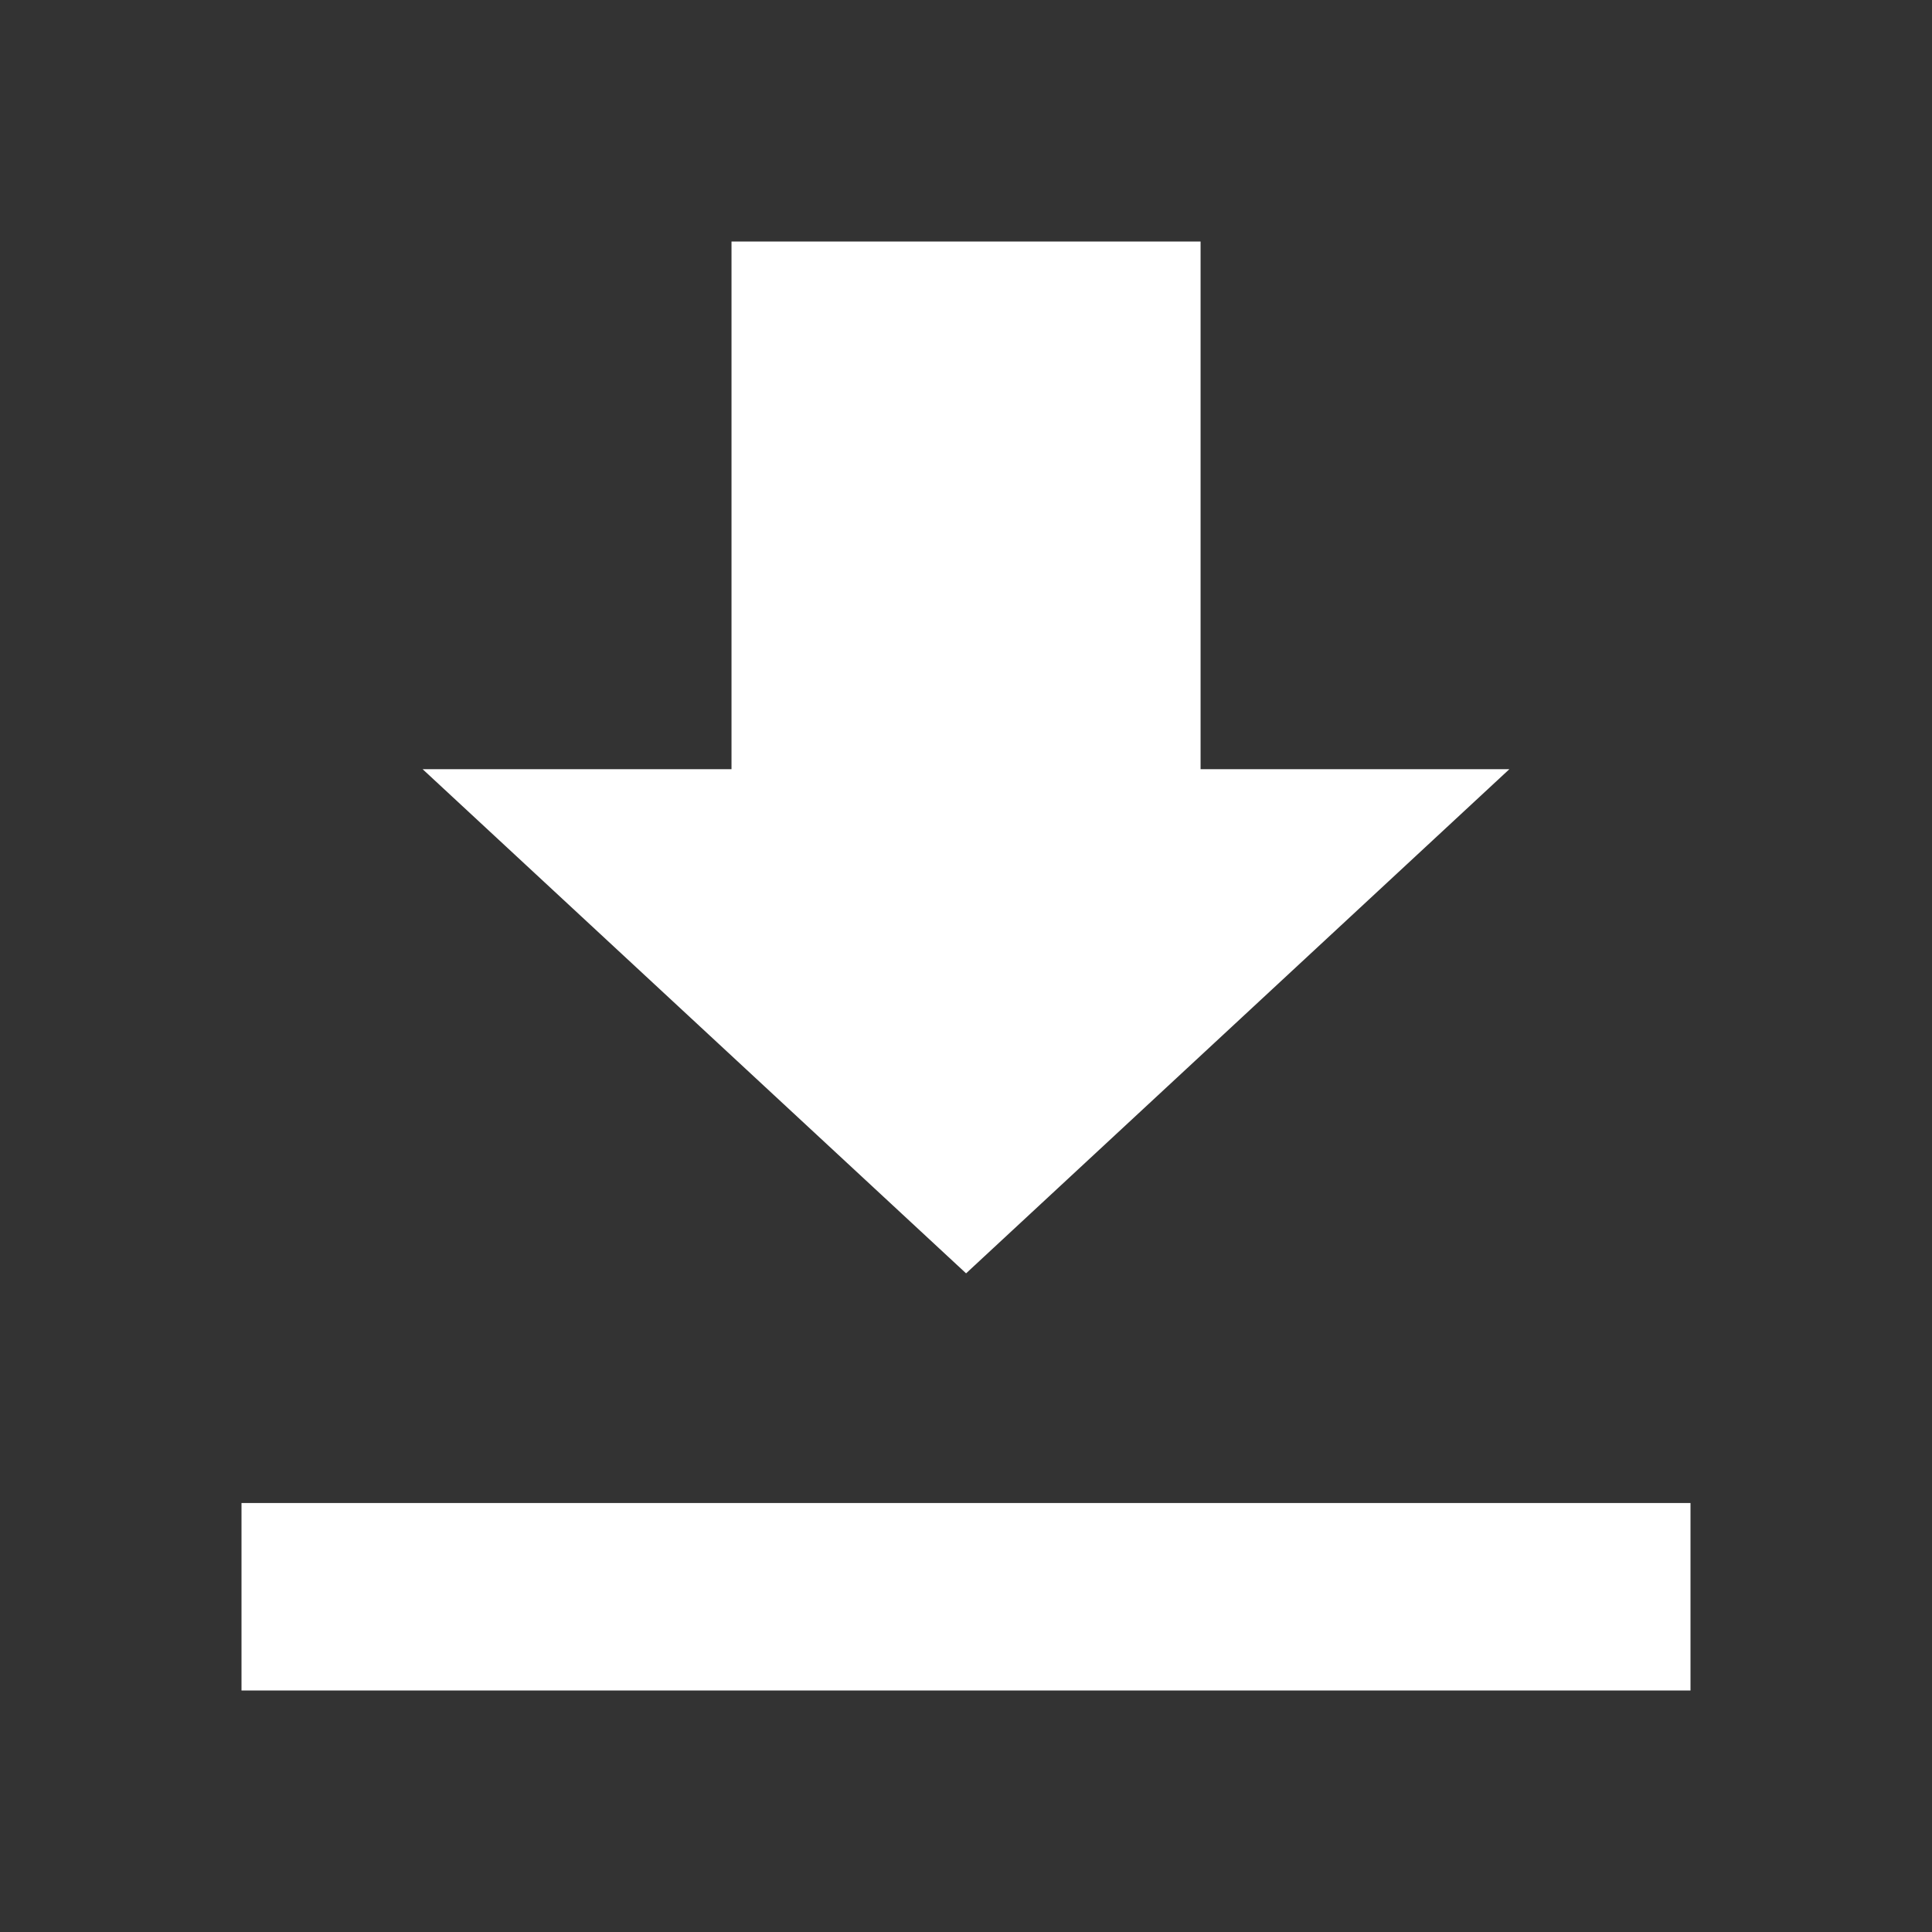 <svg width="24" height="24" viewBox="0 0 24 24" fill="none" xmlns="http://www.w3.org/2000/svg">
<rect x="0" y="0" width="24" height="24" fill="#333333" stroke="none"/>
<path d="M21 18.671H3V21H21V18.671Z" fill="white"/>
<path d="M12.001 15.818L18.75 9.555H14.914V3H9.087V9.555H5.25L12.001 15.818Z" fill="white"/>
</svg>
